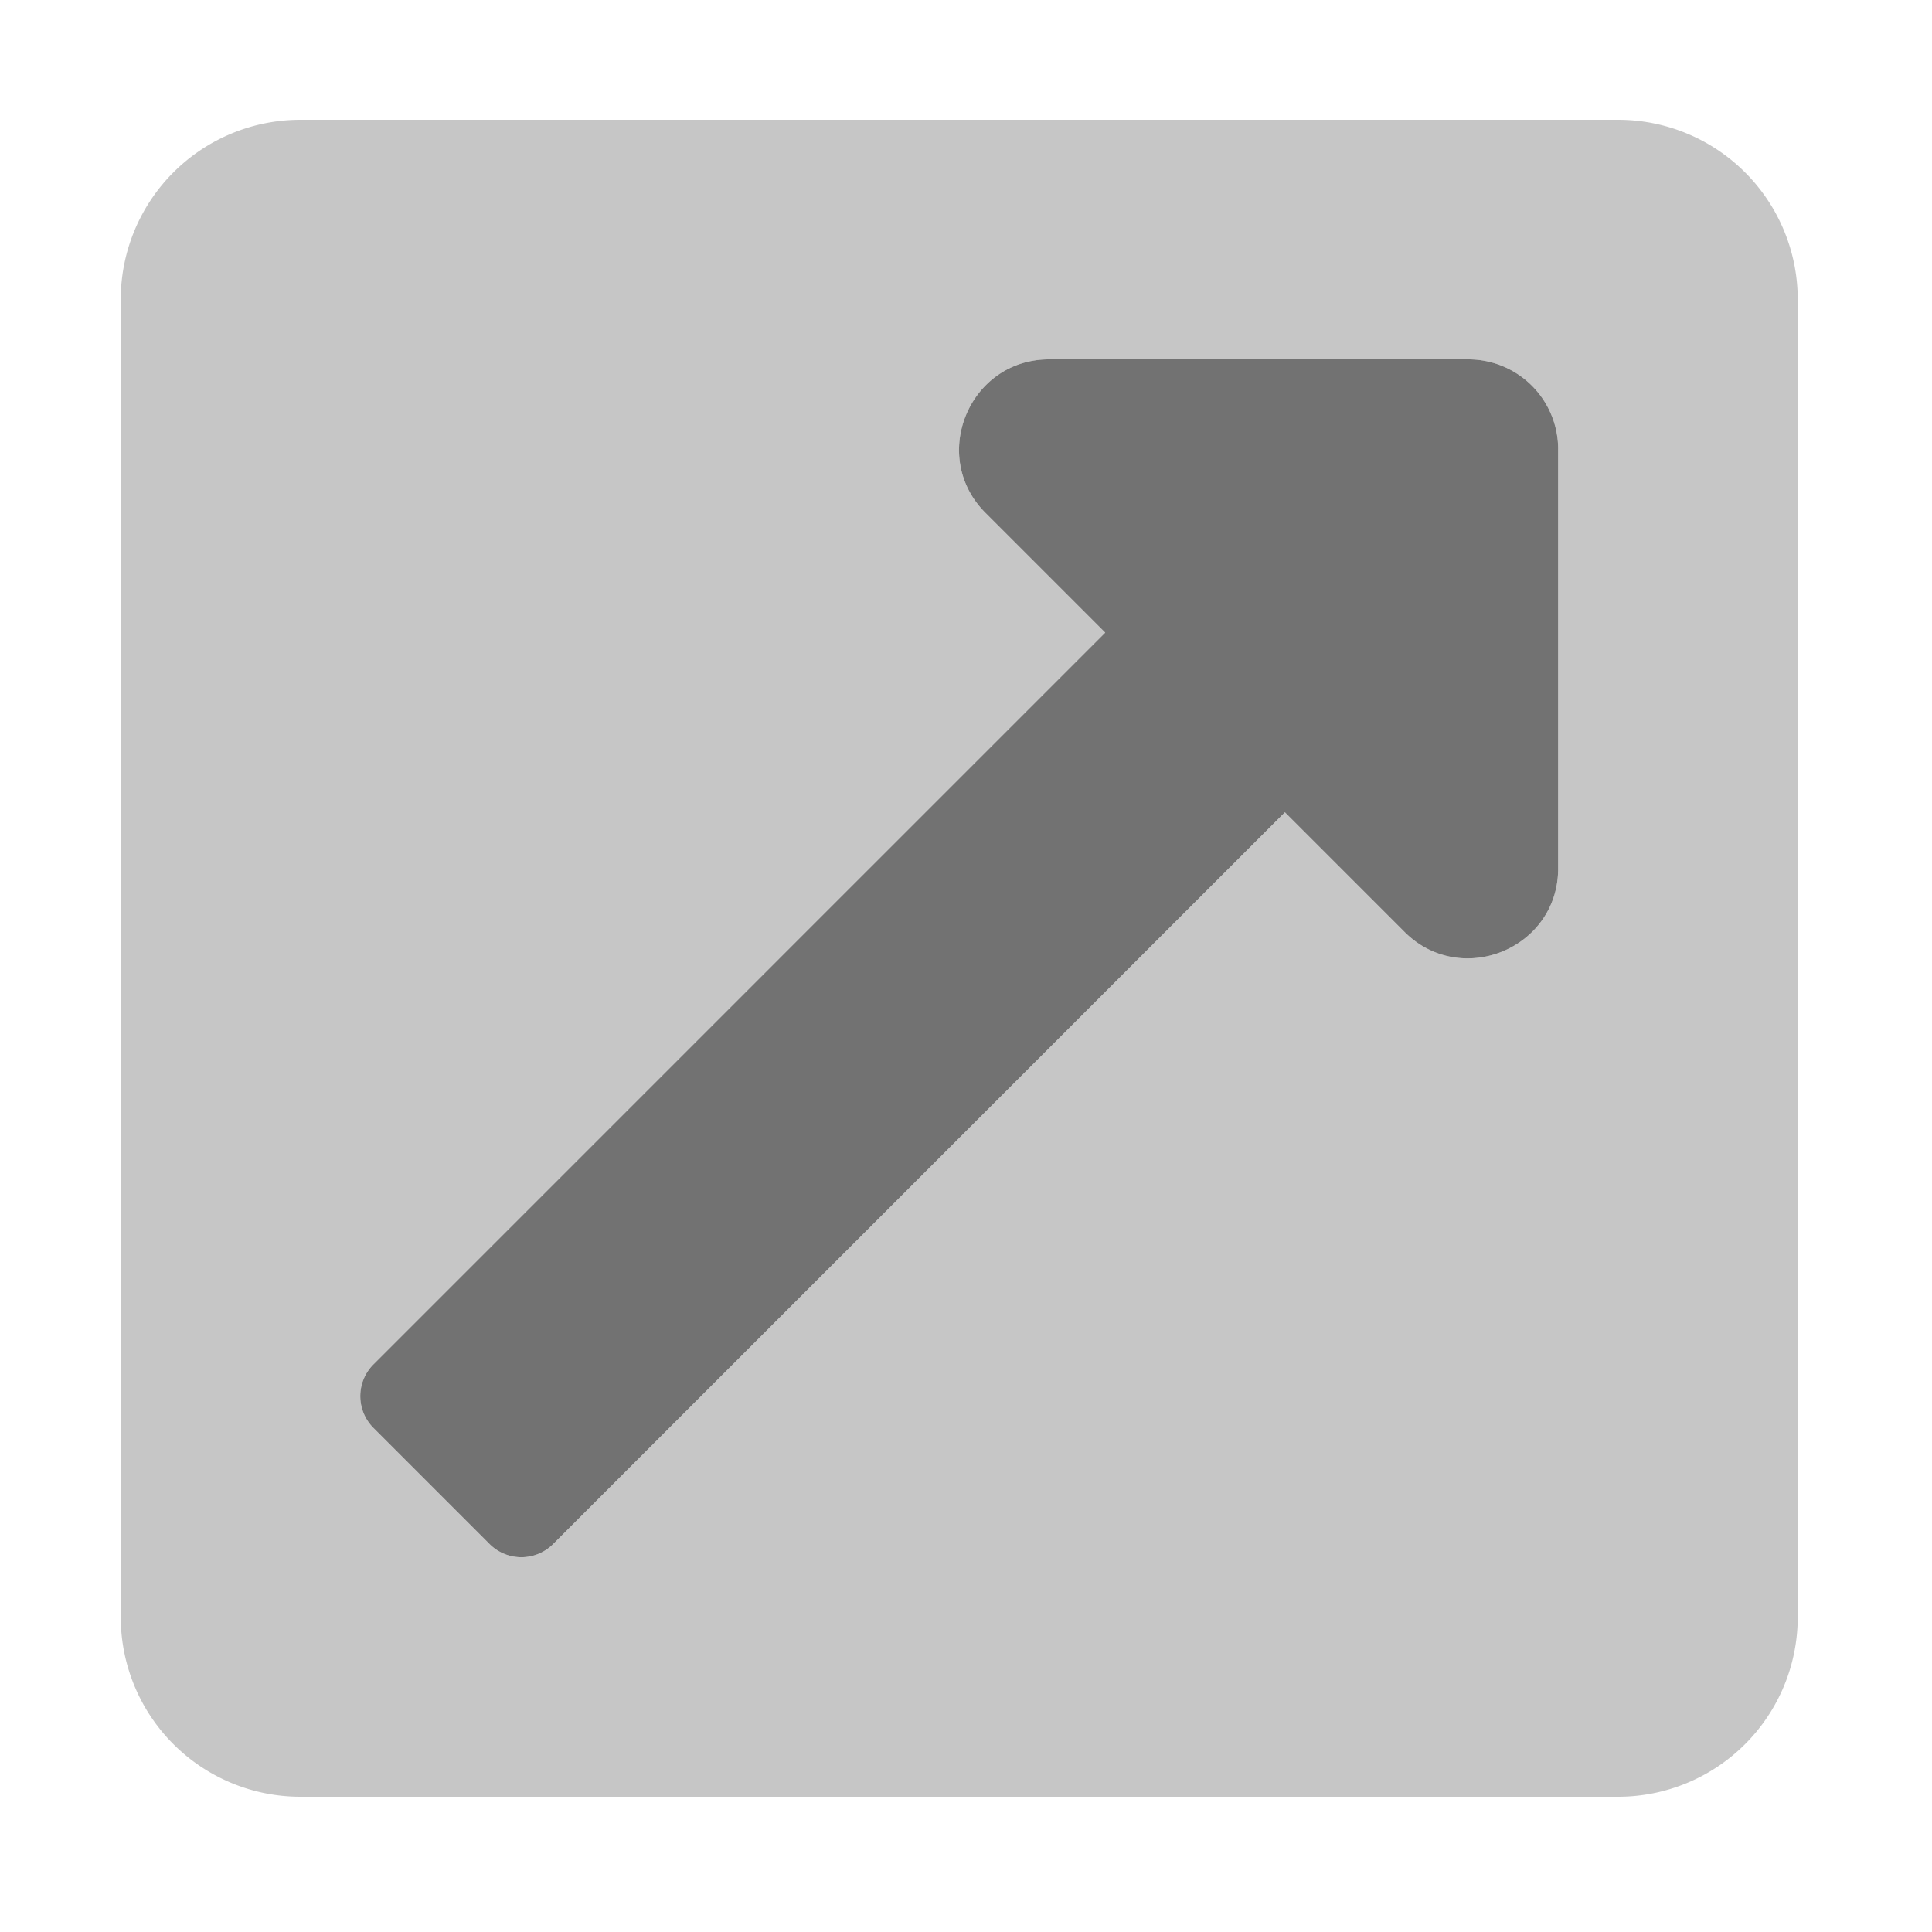 ﻿<?xml version='1.0' encoding='UTF-8'?>
<svg viewBox="-2 0 32 32" xmlns="http://www.w3.org/2000/svg">
  <g transform="matrix(0.062, 0, 0, 0.062, 0, 0)">
    <defs>
      <style>.fa-secondary{opacity:.4}</style>
    </defs>
    <path d="M400, 32L48, 32A48 48 0 0 0 0, 80L0, 432A48 48 0 0 0 48, 480L400, 480A48 48 0 0 0 448, 432L448, 80A48 48 0 0 0 400, 32zM384, 232C384, 253.45 358.06, 264 343, 249L311, 217L115.52, 412.48A12 12 0 0 1 98.52, 412.48L67.52, 381.48A12 12 0 0 1 67.52, 364.48L263, 169L231, 137C215.89, 121.89 226.66, 96 248, 96L360, 96A24 24 0 0 1 384, 120z" fill="#727272" opacity="0.4" fill-opacity="1" class="Black" />
    <path d="M384, 232C384, 253.44 358.06, 264 343, 249L311, 217L115.52, 412.48A12 12 0 0 1 98.52, 412.48L67.52, 381.48A12 12 0 0 1 67.52, 364.48L263, 169L231, 137C215.89, 121.89 226.66, 96 248, 96L360, 96A24 24 0 0 1 384, 120z" fill="#727272" fill-opacity="1" class="Black" />
  </g>
</svg>
